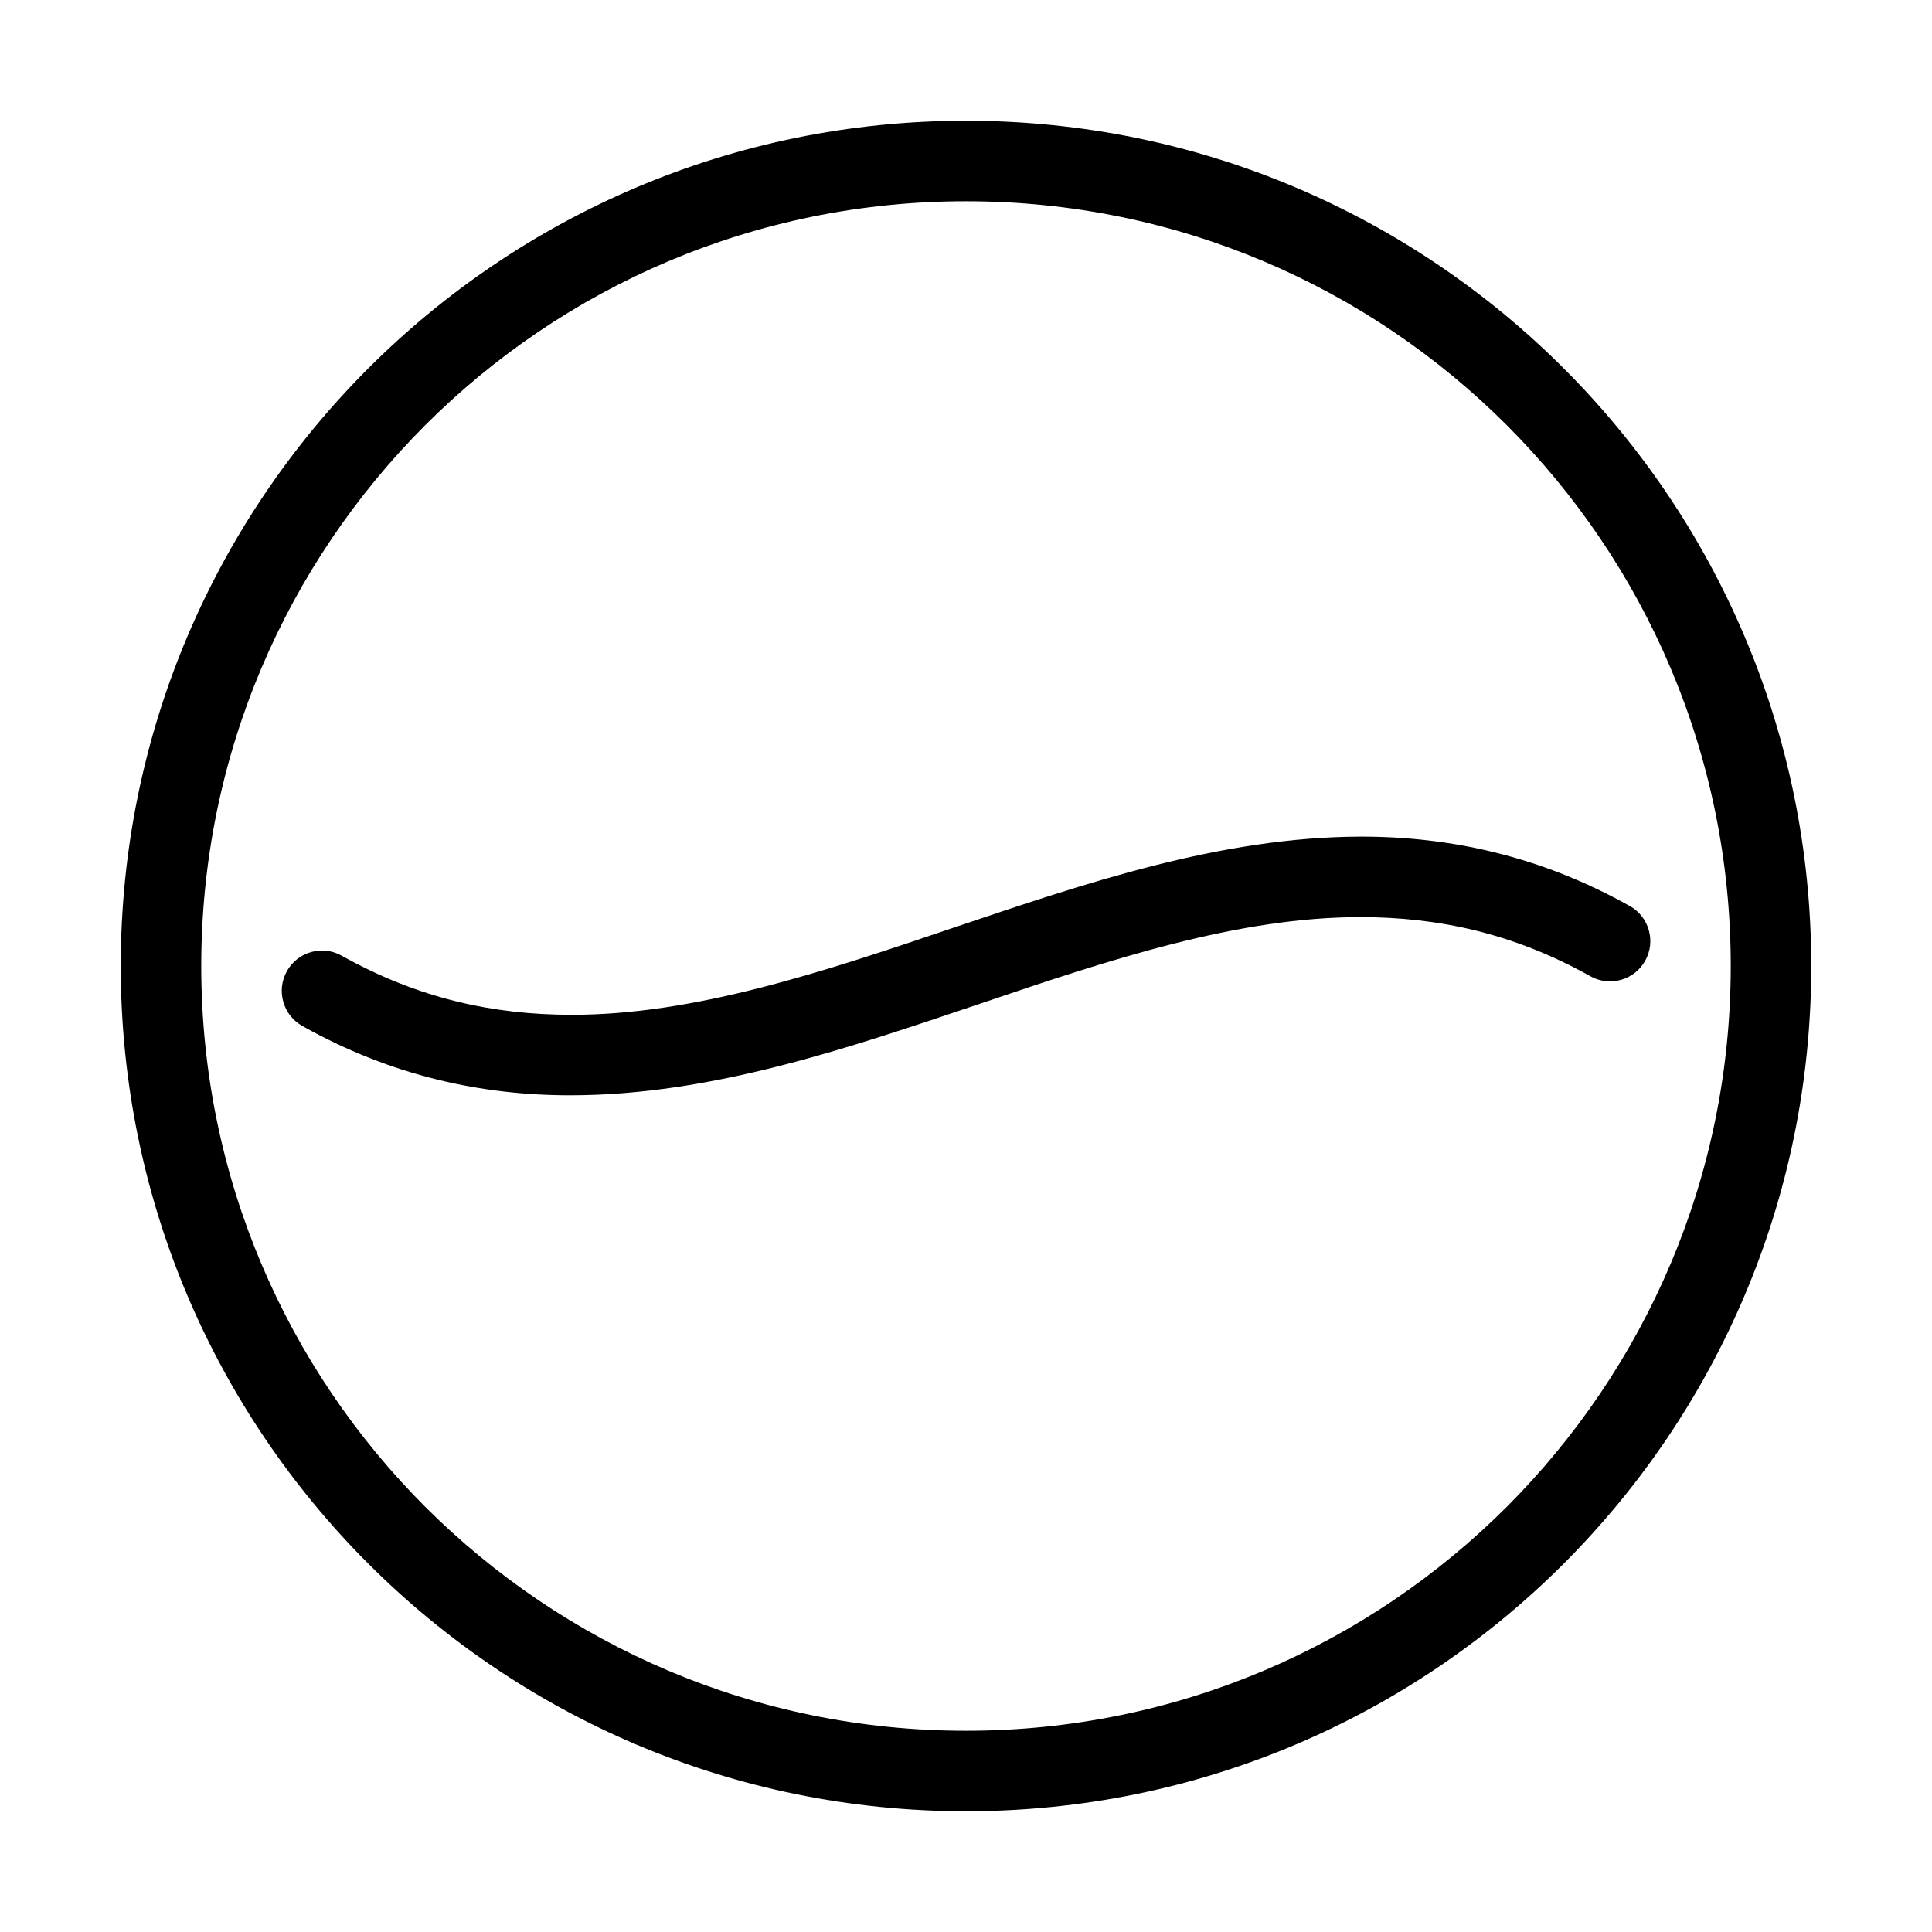 <?xml version="1.0" encoding="UTF-8"?>
<svg id="Layer_1" data-name="Layer 1" xmlns="http://www.w3.org/2000/svg" viewBox="0 0 24 24">
  <path d="m12,1.5c-5.799 0-10.5,4.701-10.5,10.5 0,5.799,4.701,10.5,10.5,10.5,5.799-0,10.5-4.701,10.5-10.5-0-5.799-4.701-10.5-10.5-10.5Zm6.718,17.218c-1.721,1.72-4.093,2.782-6.718,2.782-2.625-0-4.997-1.063-6.718-2.782-1.72-1.721-2.782-4.093-2.782-6.718 0-2.625,1.063-4.997,2.782-6.718,1.721-1.72,4.093-2.782,6.718-2.782,2.625 0,4.997,1.062,6.718,2.782,1.72,1.721,2.782,4.093,2.782,6.718-0,2.625-1.063,4.997-2.782,6.718Zm1.527-7.463c-1.108-.622-2.236-.863-3.337-.862-1.75.003-3.432.582-5.068,1.133-1.636.556-3.226,1.083-4.747,1.08-.96-.001-1.894-.2-2.848-.734-.241-.135-.546-.049-.681.192-.135.241-.049.546.192.681,1.108.622,2.236.863,3.337.861,1.75-.003,3.432-.582,5.068-1.133,1.636-.556,3.226-1.083,4.747-1.08.96.001,1.894.2,2.848.734.241.135.546.049.681-.192.135-.241.049-.546-.192-.681Z"/>
</svg>